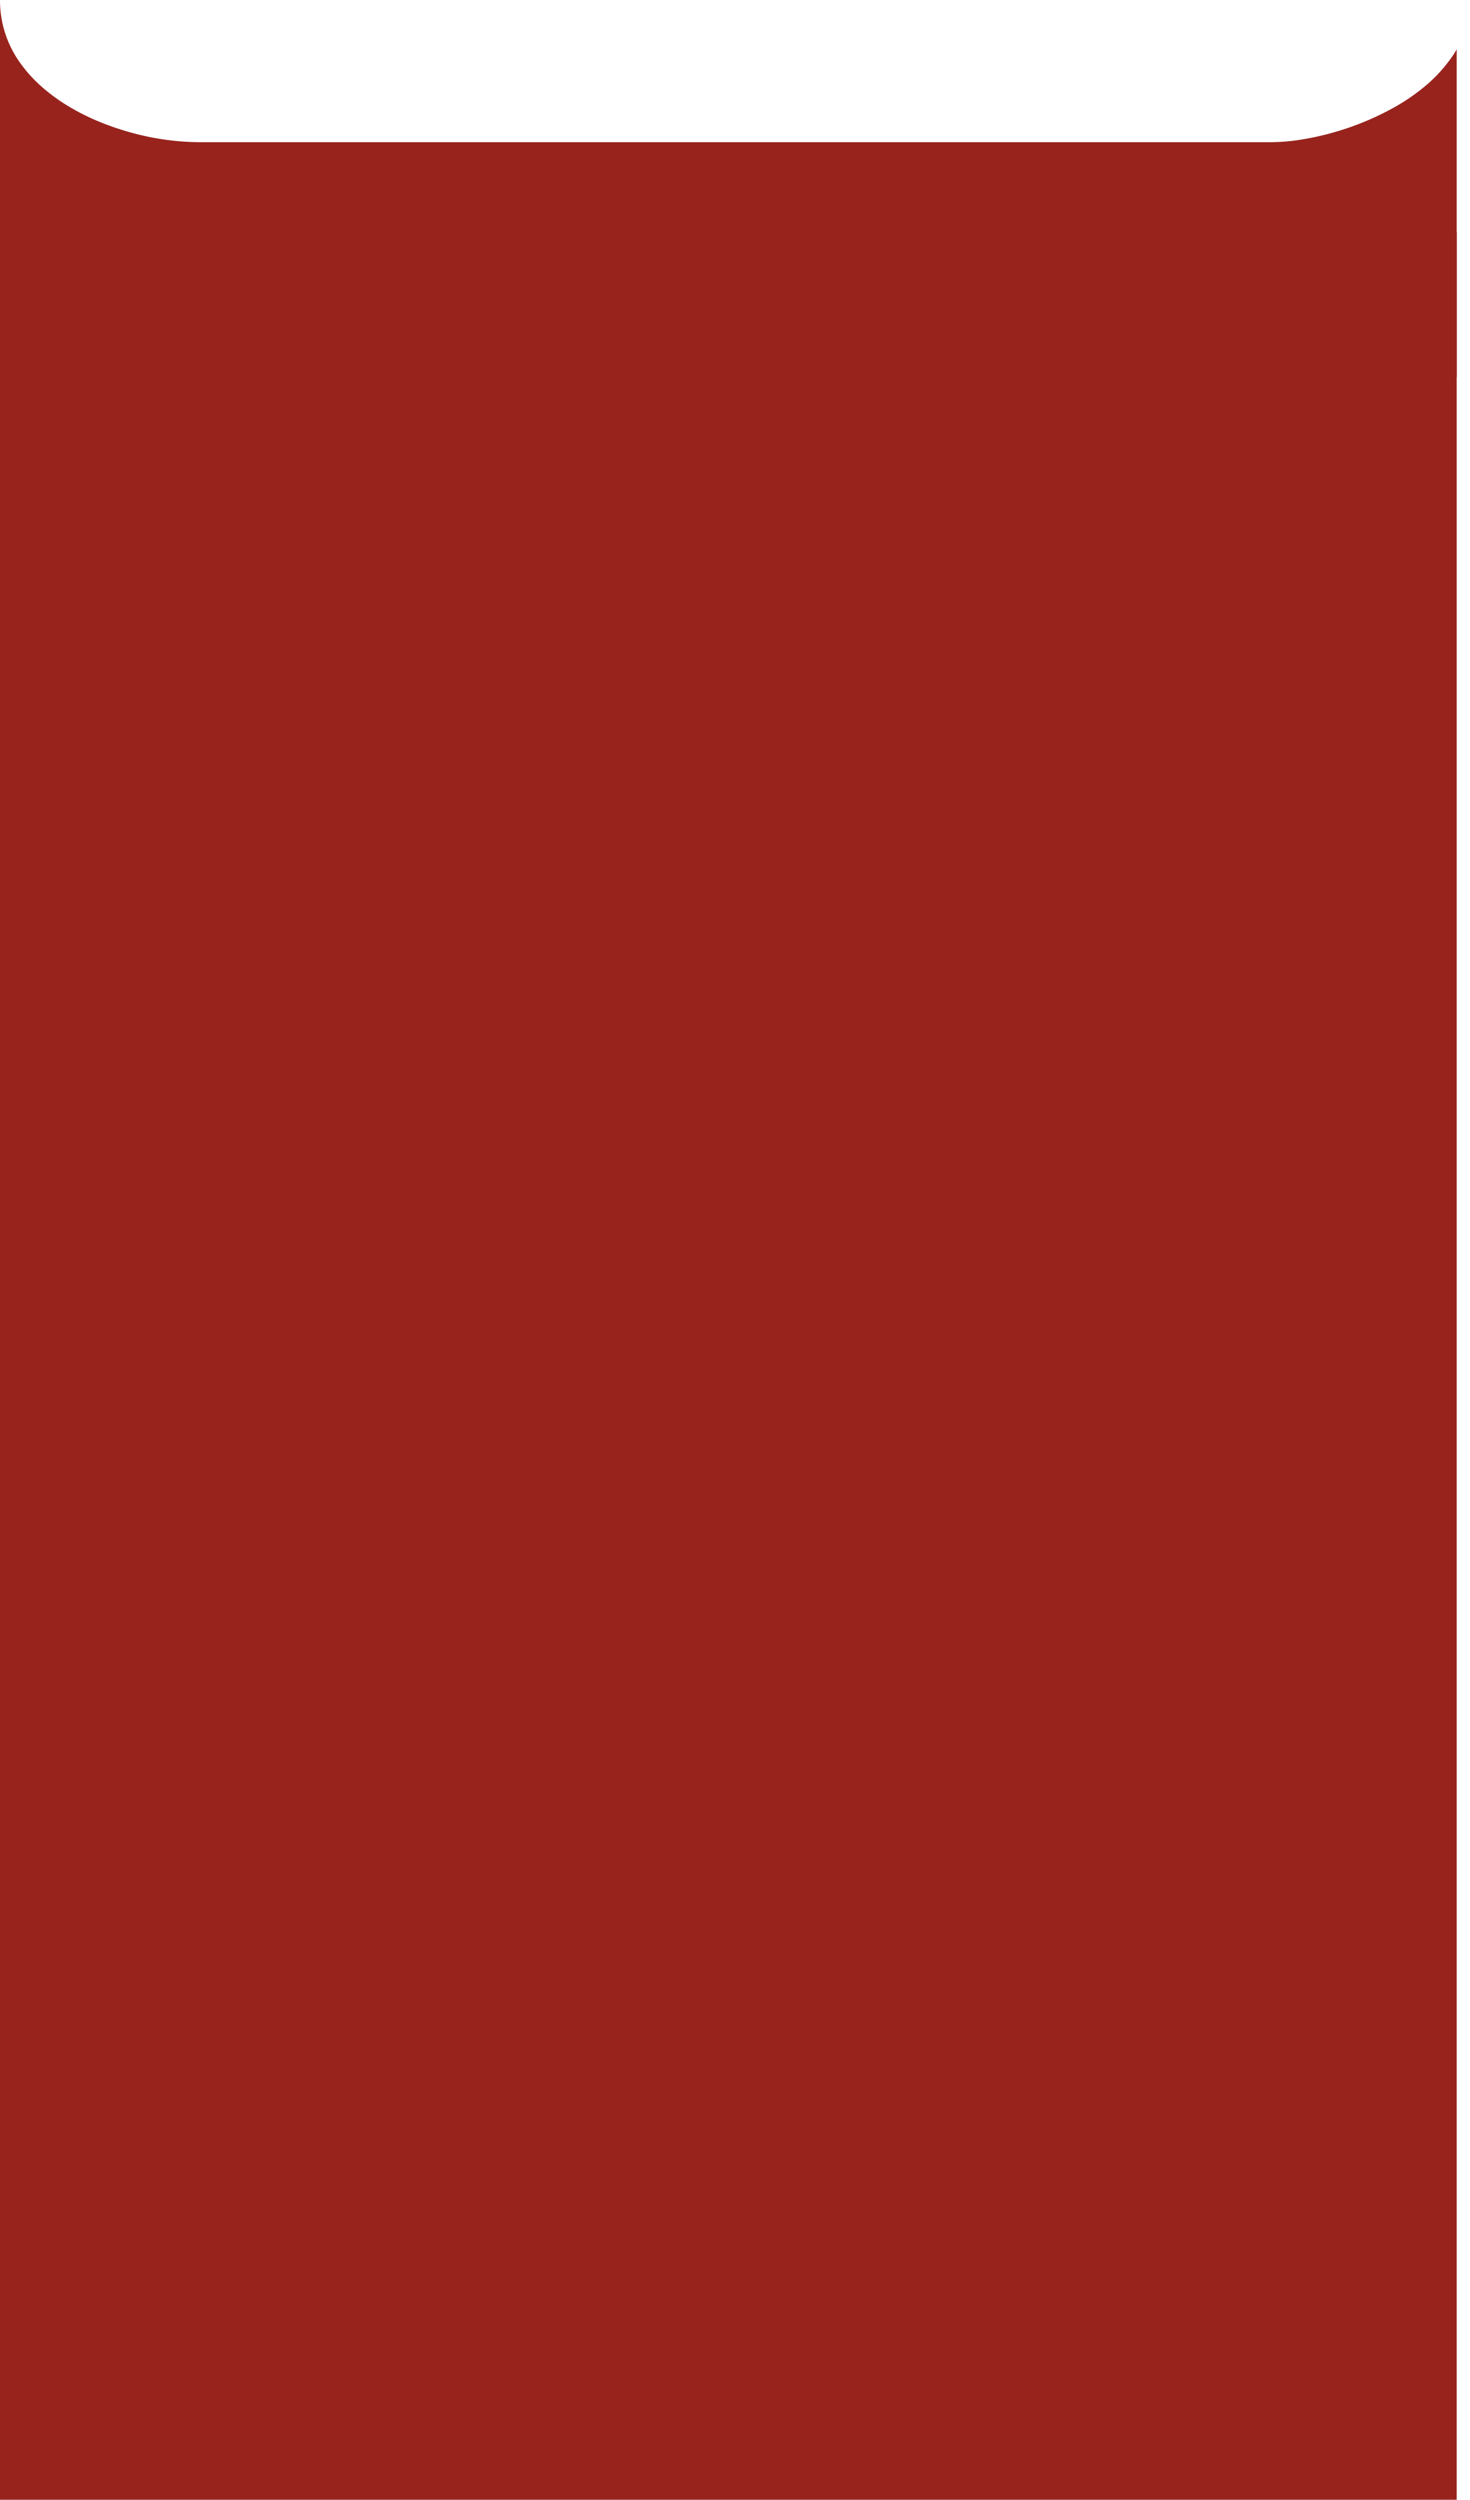 <svg xmlns="http://www.w3.org/2000/svg" xmlns:xlink="http://www.w3.org/1999/xlink" viewBox="0 0 378.13 642.76"><defs><style>.a{fill:none;}.b{clip-path:url(#a);}.c{fill:#98231d;}</style><clipPath id="a" transform="translate(0 -0.24)"><rect class="a" x="-0.29" y="0.03" width="375" height="643.49"/></clipPath></defs><g class="b"><path class="c" d="M0,59.78H378.13V643H0Z" transform="translate(0 -0.24)"/><path class="c" d="M378.13,97.21H0V.38A27.54,27.54,0,0,0,5,16.15a36,36,0,0,0,5.6,6.28,46.87,46.87,0,0,0,7.05,5.16,59.6,59.6,0,0,0,8,4,71.87,71.87,0,0,0,8.57,2.88A67.34,67.34,0,0,0,51.2,36.8H326.92a50,50,0,0,0,7.23-.58,70.87,70.87,0,0,0,8.16-1.73,72.69,72.69,0,0,0,16.78-6.9,52.31,52.31,0,0,0,7.45-5.16,37.86,37.86,0,0,0,6-6.28A26,26,0,0,0,378.13.24Z" transform="translate(0 -0.24)"/></g></svg>
